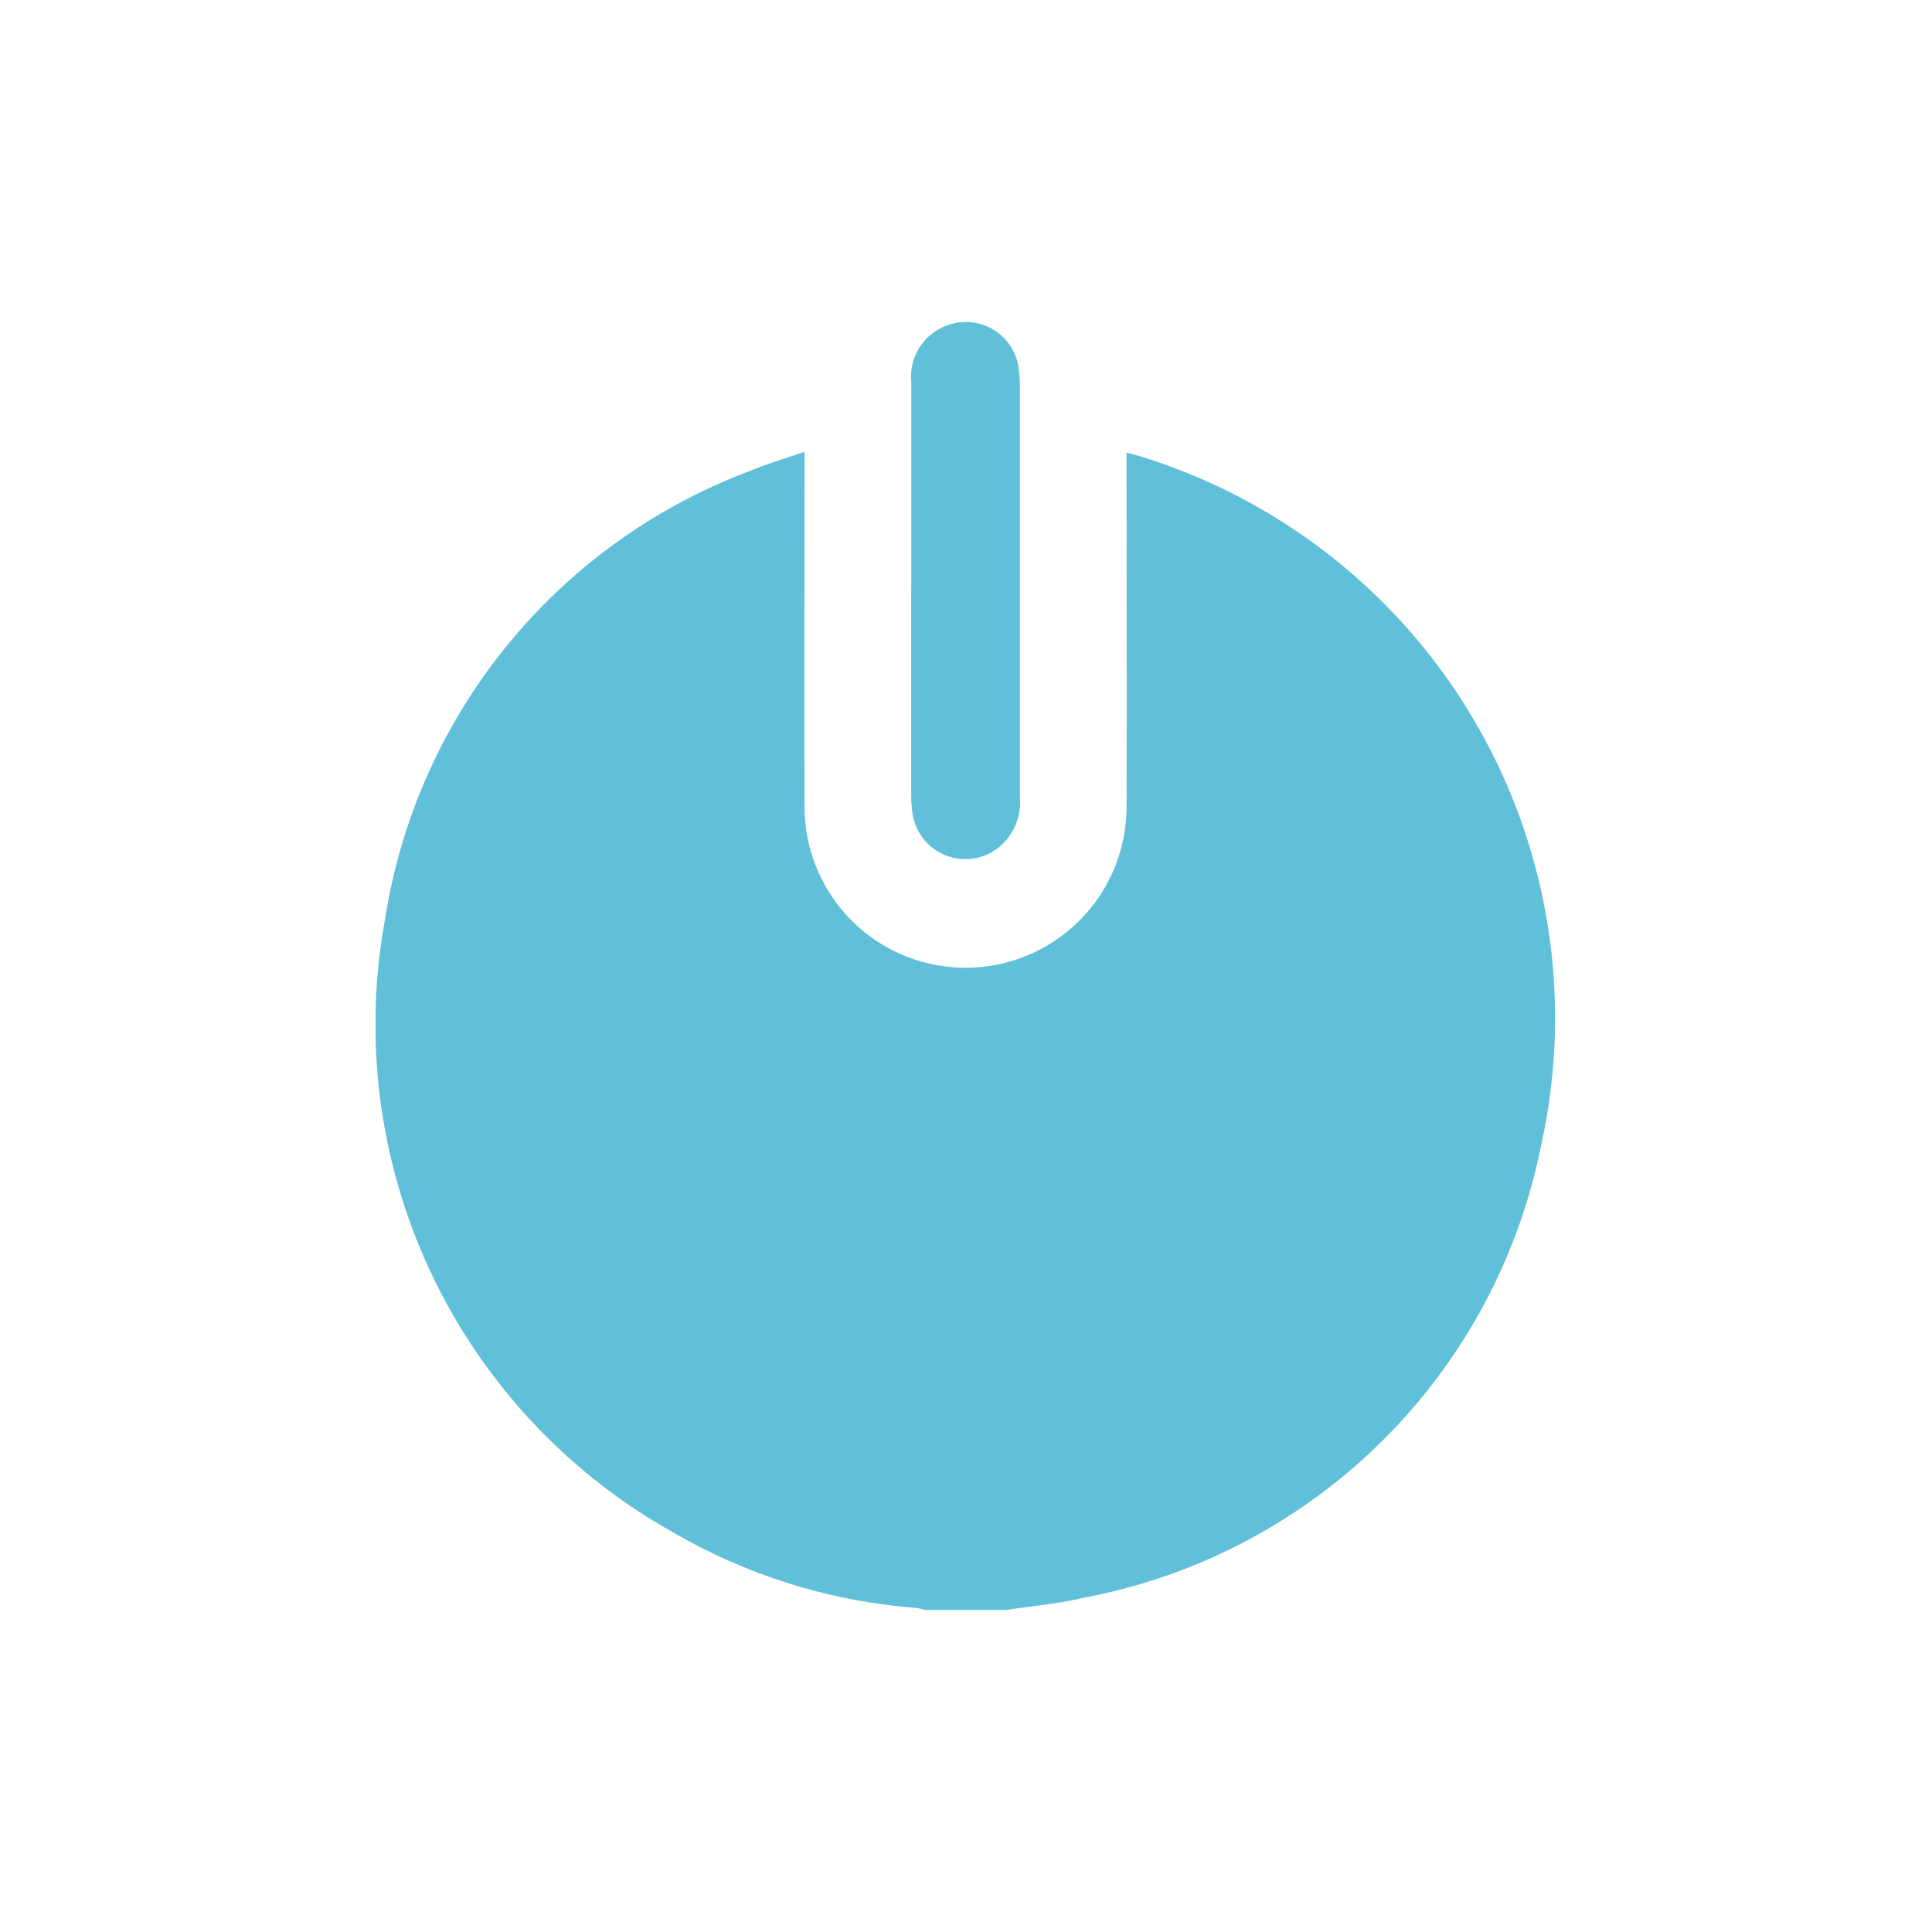 <svg xmlns="http://www.w3.org/2000/svg" width="30" height="30" viewBox="0 0 30 30">
    <defs>
        <clipPath id="0o570qxf5a">
            <path data-name="Rectangle 15098" style="fill:#60c0da" d="M0 0h18.336v20H0z"/>
        </clipPath>
    </defs>
    <path style="fill:none" d="M0 0h30v30H0z"/>
    <g data-name="Group 44687">
        <g data-name="Group 44686" style="clip-path:url(#0o570qxf5a)" transform="translate(5.832 5)">
            <path data-name="Path 102399" d="M9.786 56.608h-1.25a1.087 1.087 0 0 0-.149-.033 8.857 8.857 0 0 1-3.75-1.163 9.034 9.034 0 0 1-4.49-9.529 8.9 8.9 0 0 1 5.674-6.965c.266-.112.545-.192.84-.295v.27c0 1.751-.006 3.5 0 5.251a2.5 2.5 0 0 0 5-.018c.007-1.75 0-3.5 0-5.251v-.238c.059.014.09.02.12.029A9.124 9.124 0 0 1 18.1 49.384a8.926 8.926 0 0 1-7.1 7.033c-.4.095-.806.129-1.21.191" transform="translate(0 -36.608)" style="fill:#60c0da"/>
            <path data-name="Path 102400" d="M159.452 4.167V.929a.846.846 0 0 1 .608-.893.826.826 0 0 1 1.057.664 1.9 1.9 0 0 1 .021.272v6.4a.9.9 0 0 1-.381.826.83.83 0 0 1-1.288-.583 2.277 2.277 0 0 1-.018-.311V4.163" transform="translate(-151.134)" style="fill:#60c0da"/>
        </g>
    </g>
</svg>
